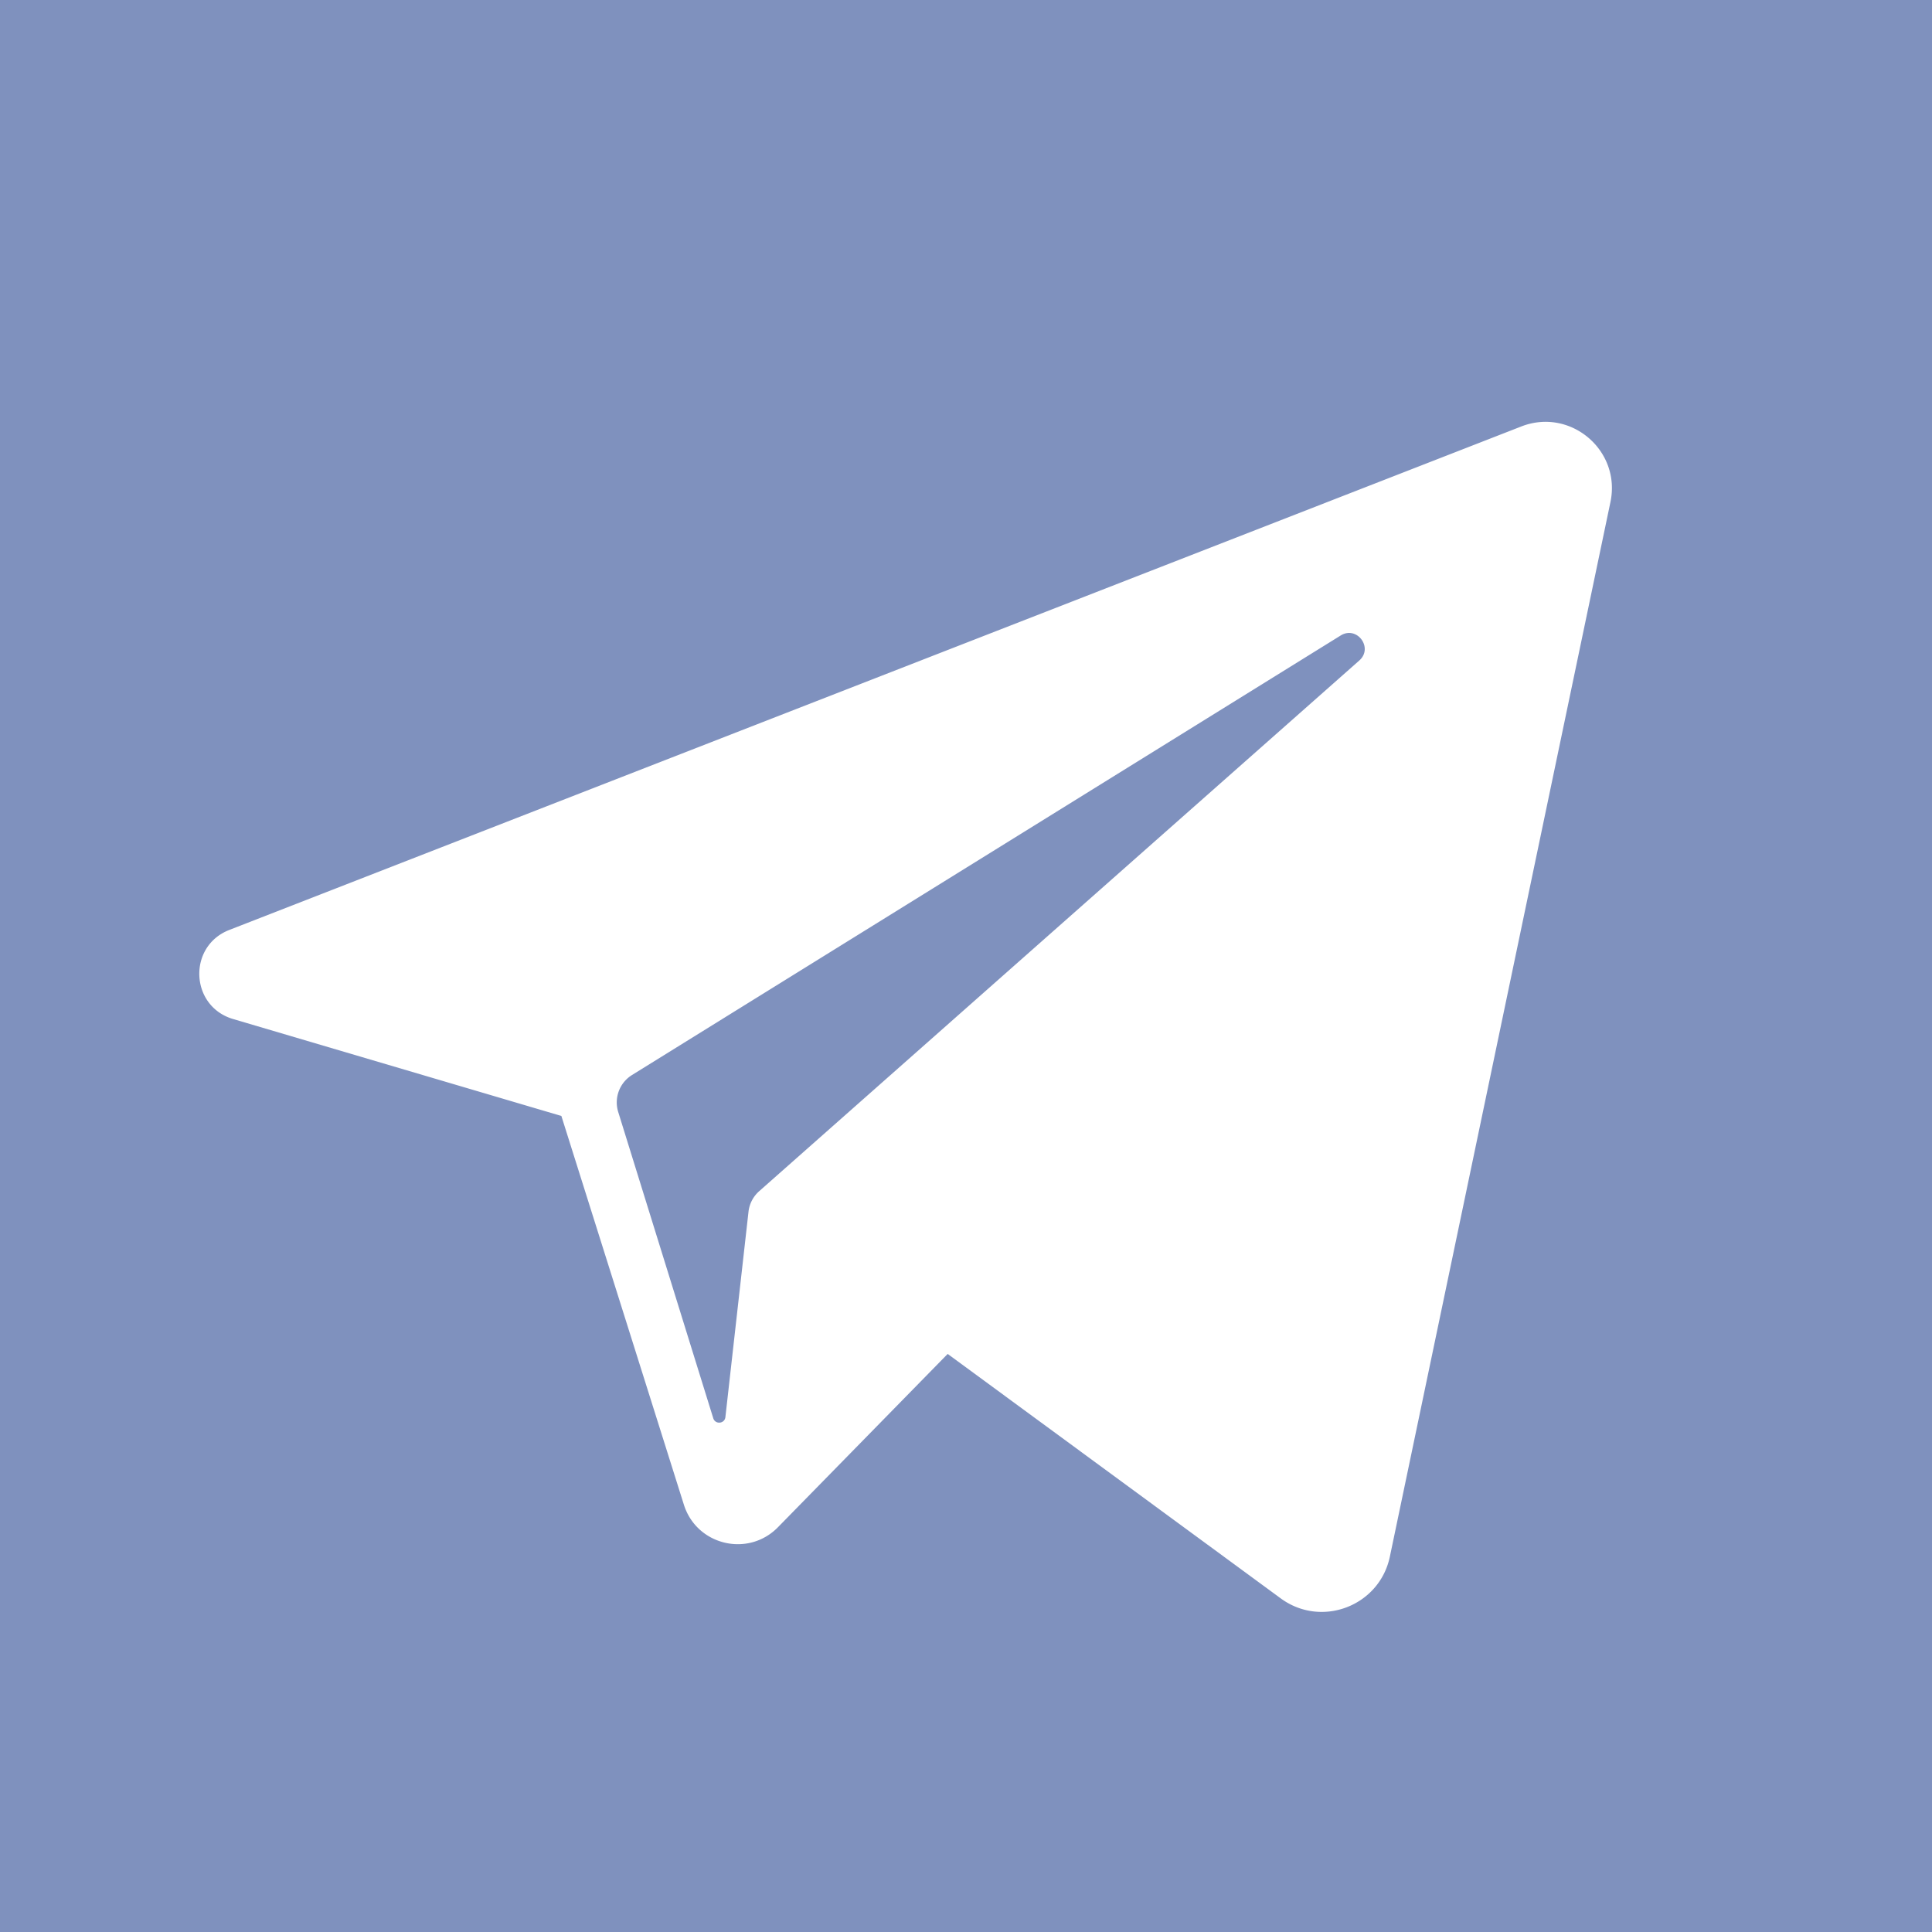 <svg xmlns="http://www.w3.org/2000/svg" viewBox="0 0 455.731 455.731">
    <path fill="#7f91be" d="M0 0h455.731v455.731H0z"/>
    <path d="M358.844 100.6L54.091 219.359c-9.871 3.847-9.273 18.012.888 21.012l77.441 22.868 28.901 91.706c3.019 9.579 15.158 12.483 22.185 5.308l40.039-40.882 78.56 57.665c9.614 7.057 23.306 1.814 25.747-9.859l52.031-248.76c2.548-12.185-9.44-22.337-21.039-17.817zm-38.208 55.206L179.08 280.984a7.603 7.603 0 00-2.519 4.847l-5.45 48.448c-.178 1.58-2.389 1.789-2.861.271l-22.423-72.253a7.605 7.605 0 013.255-8.717l167.163-103.676c3.844-2.386 7.78 2.906 4.391 5.902z" fill="#fff"/>
</svg>
